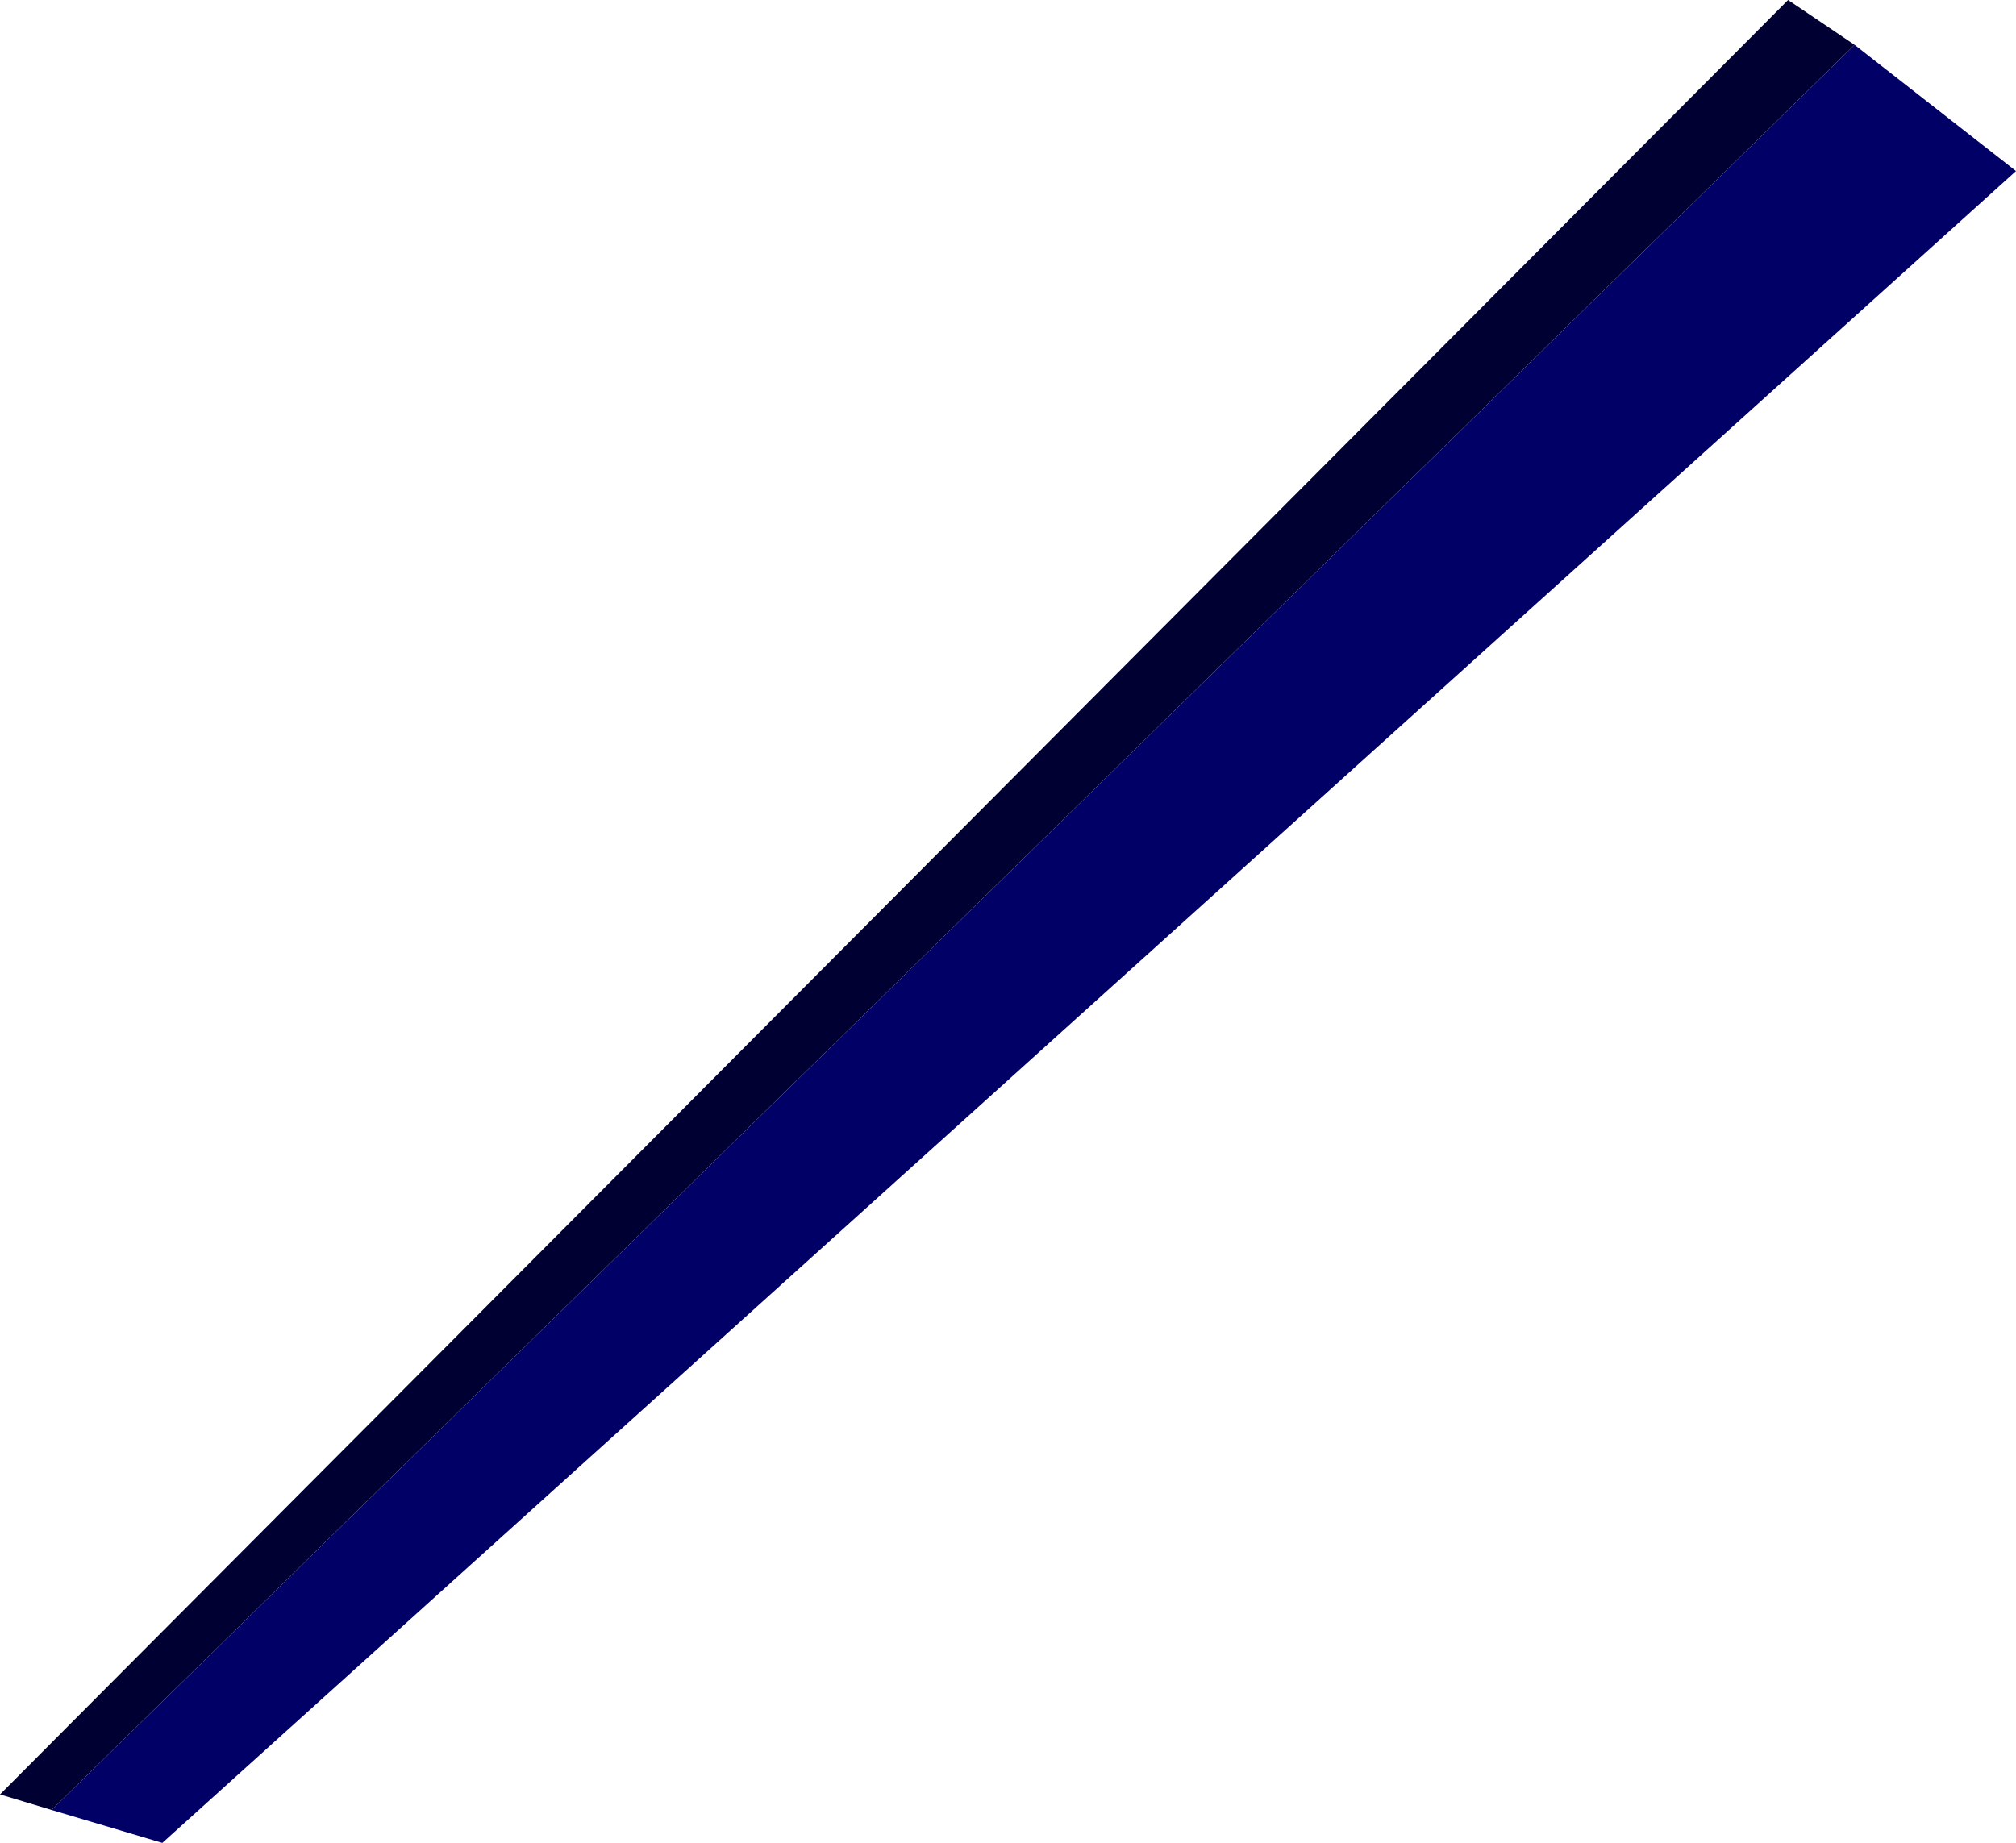 <?xml version="1.0" encoding="UTF-8" standalone="no"?>
<svg xmlns:xlink="http://www.w3.org/1999/xlink" height="408.85px" width="447.15px" xmlns="http://www.w3.org/2000/svg">
  <g transform="matrix(1.0, 0.0, 0.0, 1.0, 230.1, 224.8)">
    <path d="M-218.65 176.75 L-230.1 173.3 166.5 -224.8 181.25 -214.85 -218.65 176.75" fill="#000033" fill-rule="evenodd" stroke="none"/>
    <path d="M181.25 -214.85 L217.05 -186.85 -194.1 184.05 -218.65 176.75 181.25 -214.85" fill="#000066" fill-rule="evenodd" stroke="none"/>
  </g>
</svg>
